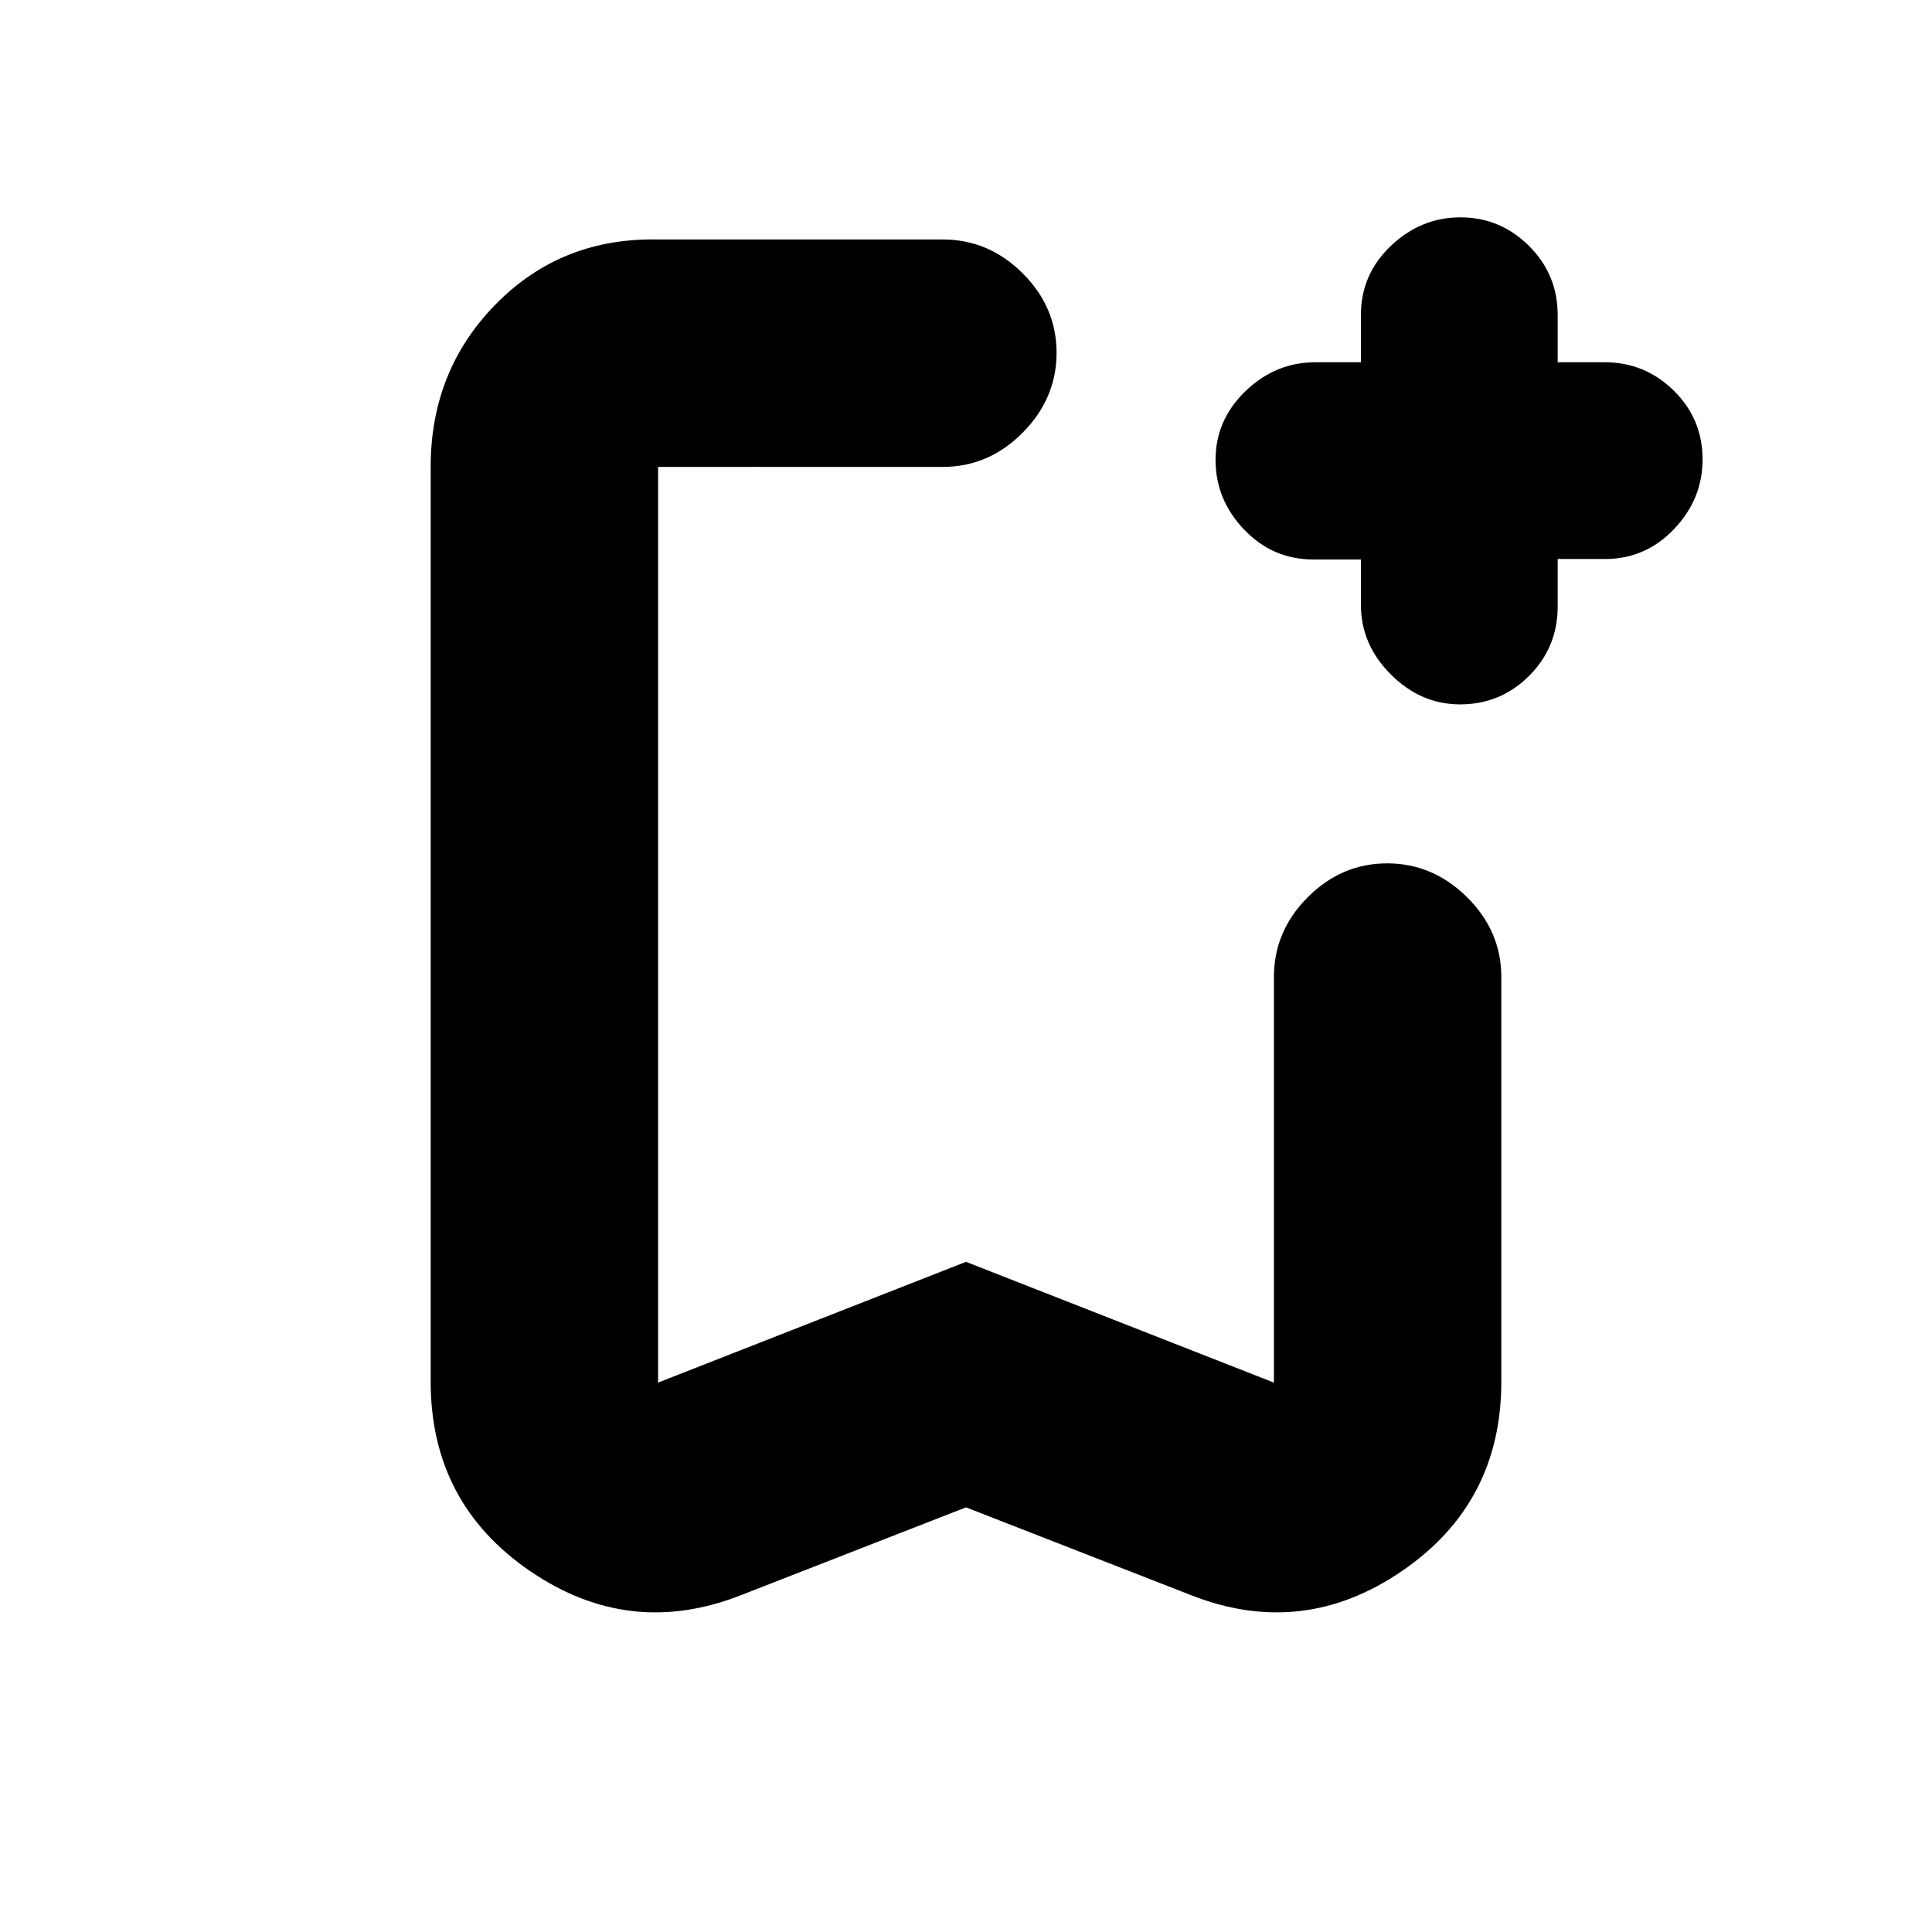 <svg xmlns="http://www.w3.org/2000/svg" height="20" viewBox="0 -960 960 960" width="20"><path d="m480-211-111.5 43.5q-55.5 22-105-11.77Q214-213.04 214-273.5V-728q0-48.05 32.53-81.03Q279.06-842 327-841h141.5q22.8 0 39.65 16.79Q525-807.42 525-784.71T508.15-745q-16.85 17-39.65 17H327v455l153-60 153 60v-201.5q0-22.8 16.79-39.65Q666.58-531 689.29-531T729-514.15q17 16.85 17 39.65v201q0 60.46-49.5 94.23t-105 11.77L480-211Zm0-517H327h198-45Zm196.23 46h-23.61q-20.23 0-34.42-14.85Q604-711.7 604-731.5q0-19.8 14.88-34.15Q633.77-780 653.62-780h22.61v-23.5q0-20.17 14.89-34.34Q706-852 725.71-852t34 14.16Q774-823.67 774-803.5v23.5h23.29q20.09 0 34.4 14.1Q846-751.8 846-731.71q0 19.71-14.16 34.59-14.17 14.89-34.34 14.89H774v23.61q0 20.23-14.16 34.42Q745.67-610 725.5-610q-19.5 0-34.38-14.85-14.89-14.85-14.89-34.65V-682Z"/></svg>